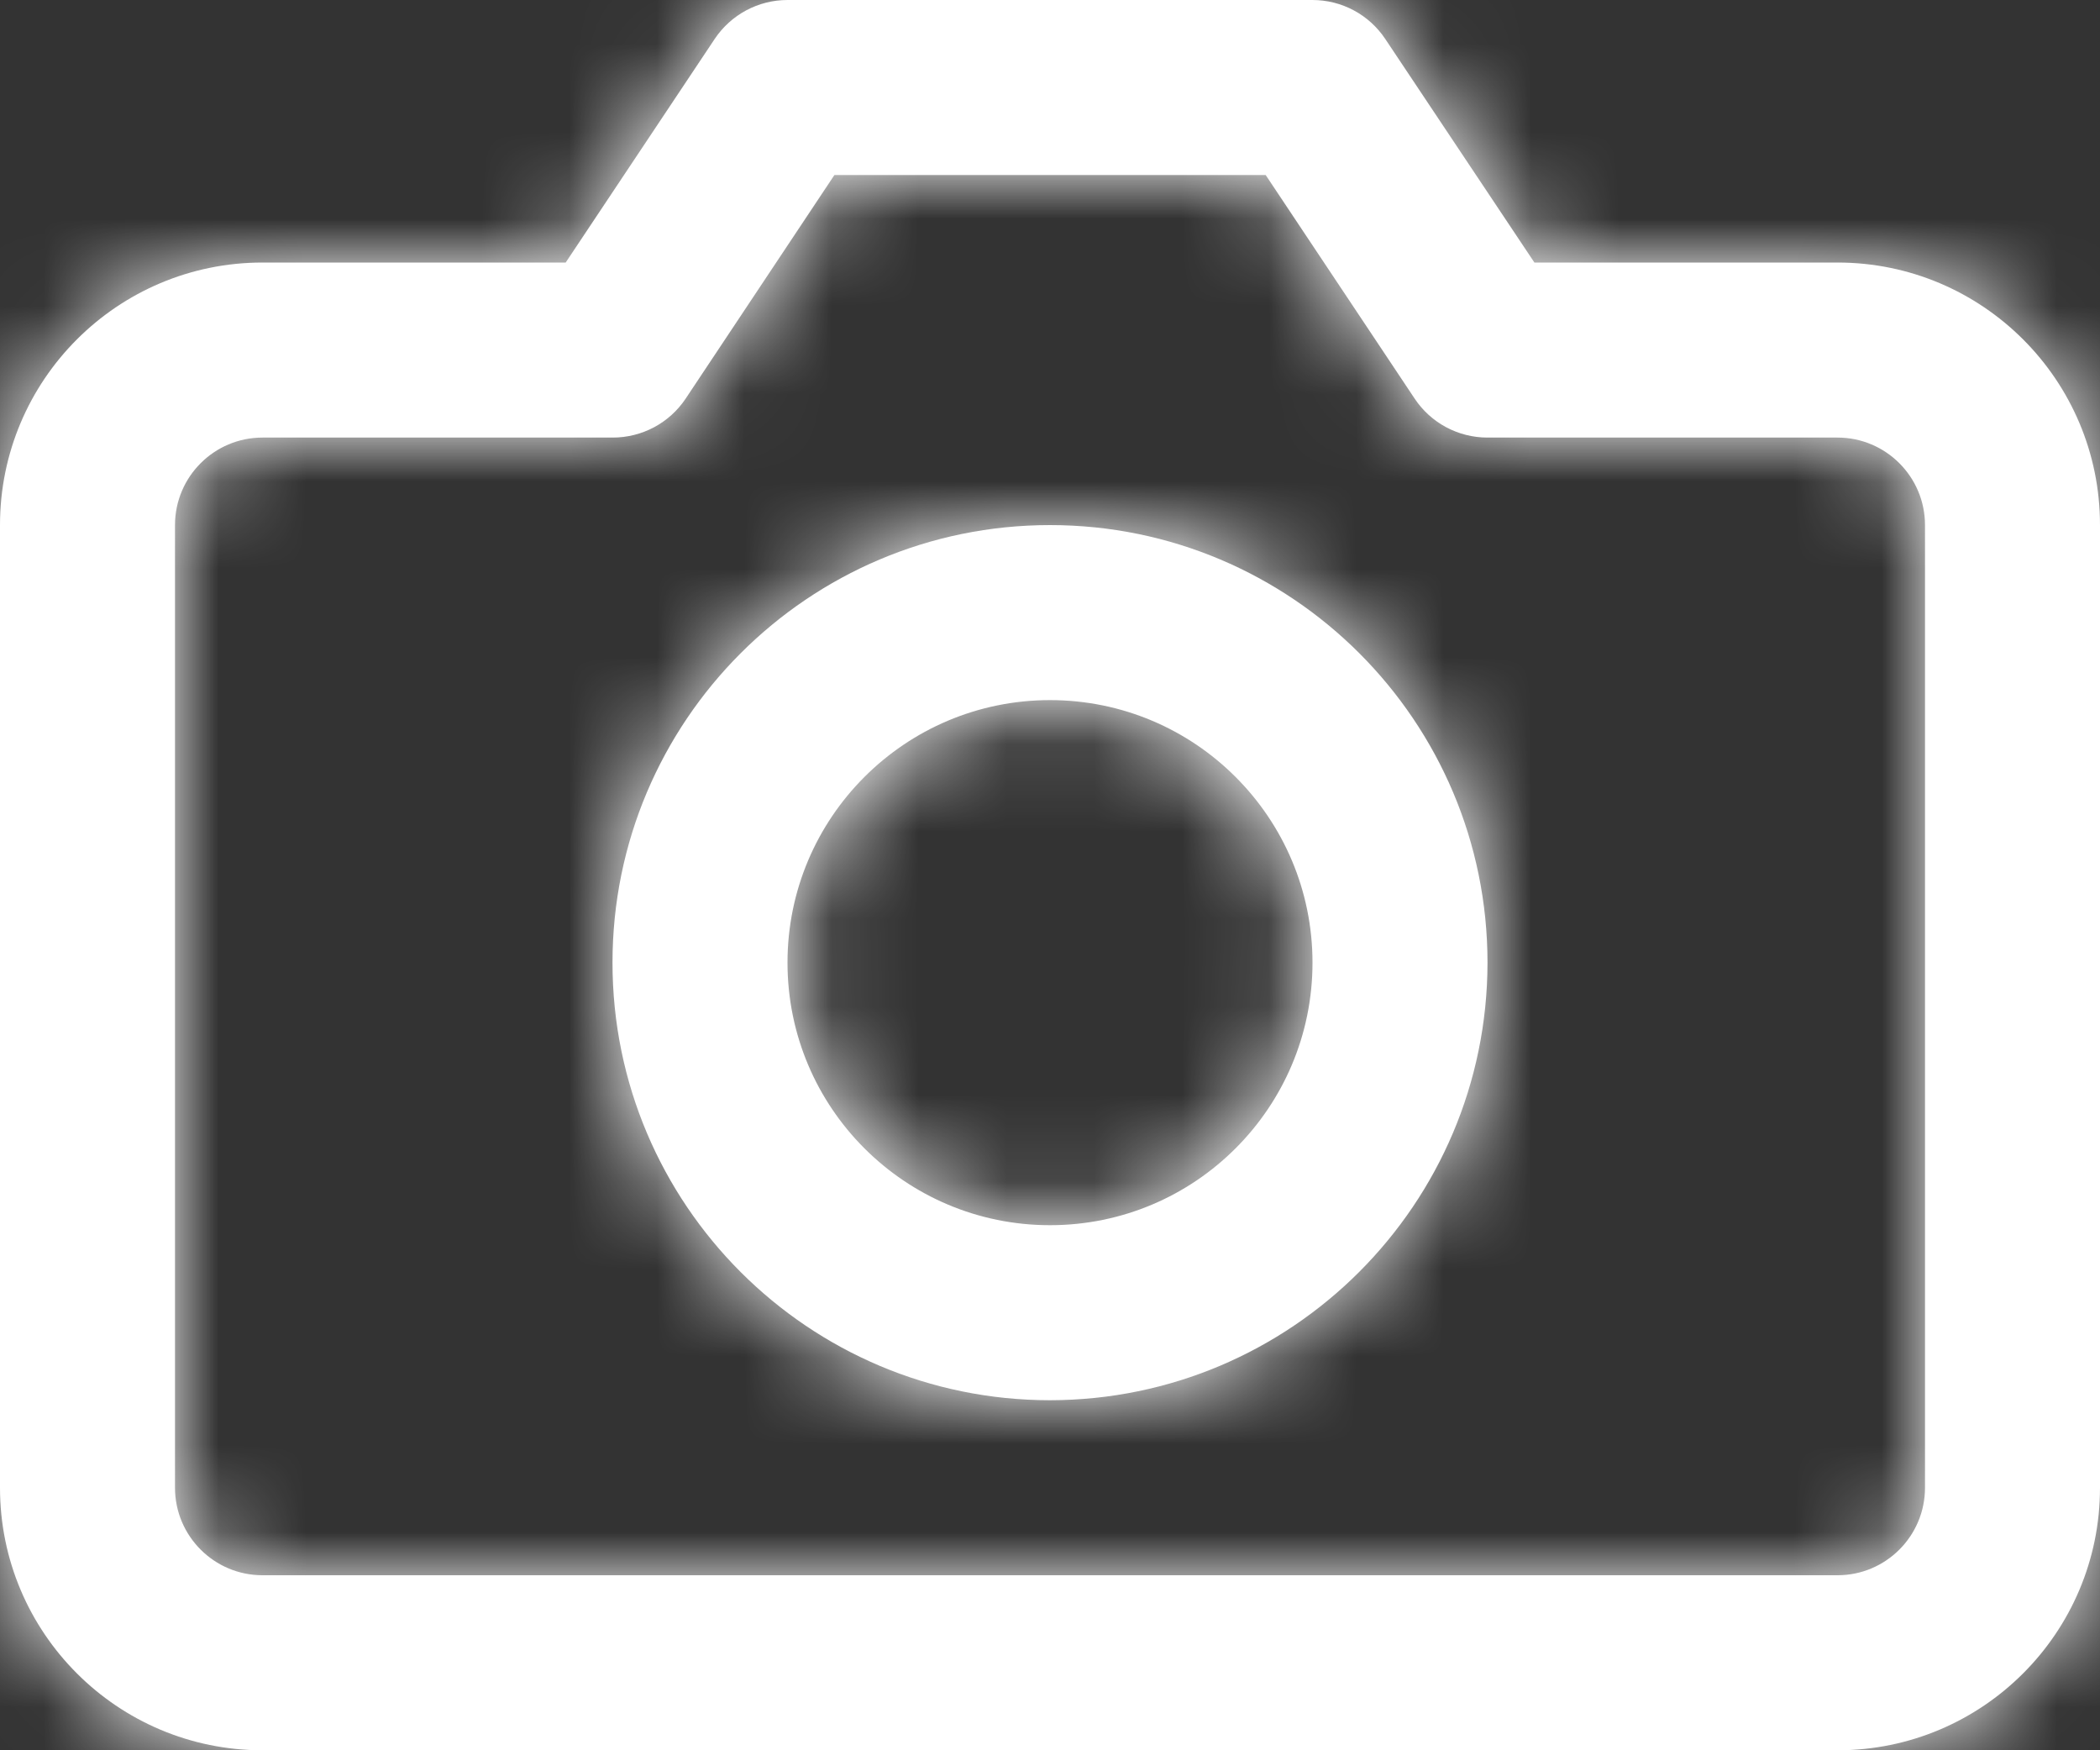 <svg width="24" height="20" viewBox="0 0 24 20" fill="none" xmlns="http://www.w3.org/2000/svg">
<rect x="0" y="0" width="24" height="20" fill="#333333" stroke="none"/>
<path fill-rule="evenodd" clip-rule="evenodd" d="M21 20C22.657 20 24 18.657 24 17V6C24 4.343 22.657 3 21 3H17.536L15.832 0.446C15.647 0.168 15.335 0 15 1.12311e-08H9C8.666 -5.00008e-05 8.354 0.167 8.168 0.445L6.465 3H3C1.343 3 0 4.343 0 6V17C0 18.657 1.343 20 3 20H21ZM2 6C2 5.448 2.448 5 3 5H7C7.336 5.001 7.65 4.834 7.836 4.555L9.536 2H14.465L16.167 4.554C16.352 4.833 16.665 5 17 5H21C21.552 5 22 5.448 22 6V17C22 17.552 21.552 18 21 18H3C2.448 18 2 17.552 2 17V6ZM12 16C9.239 16 7 13.761 7 11C7 8.239 9.239 6 12 6C14.761 6 17 8.239 17 11C16.997 13.76 14.76 15.997 12 16ZM9 11C9 9.343 10.343 8 12 8C13.657 8 15 9.343 15 11C15 12.657 13.657 14 12 14C10.343 14 9 12.657 9 11Z" fill="white"/>
<mask id="mask0_167_11348" style="mask-type:luminance" maskUnits="userSpaceOnUse" x="0" y="0" width="24" height="20">
<path fill-rule="evenodd" clip-rule="evenodd" d="M21 20H3C1.343 20 0 18.657 0 17V6C0 4.343 1.343 3 3 3H6.465L8.168 0.445C8.354 0.167 8.666 -5.0012e-05 9 1.12361e-08H15C15.335 0 15.647 0.168 15.832 0.446L17.536 3H21C22.657 3 24 4.343 24 6V17C24 18.657 22.657 20 21 20ZM3 5C2.448 5 2 5.448 2 6V17C2 17.552 2.448 18 3 18H21C21.552 18 22 17.552 22 17V6C22 5.448 21.552 5 21 5H17C16.665 5 16.352 4.833 16.167 4.554L14.465 2H9.536L7.836 4.555C7.65 4.834 7.336 5.001 7 5H3ZM12 16C9.239 16 7 13.761 7 11C7 8.239 9.239 6 12 6C14.761 6 17 8.239 17 11C16.997 13.76 14.76 15.997 12 16ZM12 8C10.343 8 9 9.343 9 11C9 12.657 10.343 14 12 14C13.657 14 15 12.657 15 11C15 9.343 13.657 8 12 8Z" fill="white"/>
</mask>
<g mask="url(#mask0_167_11348)">
<rect y="-2" width="24" height="24" fill="white"/>
</g>
</svg>
